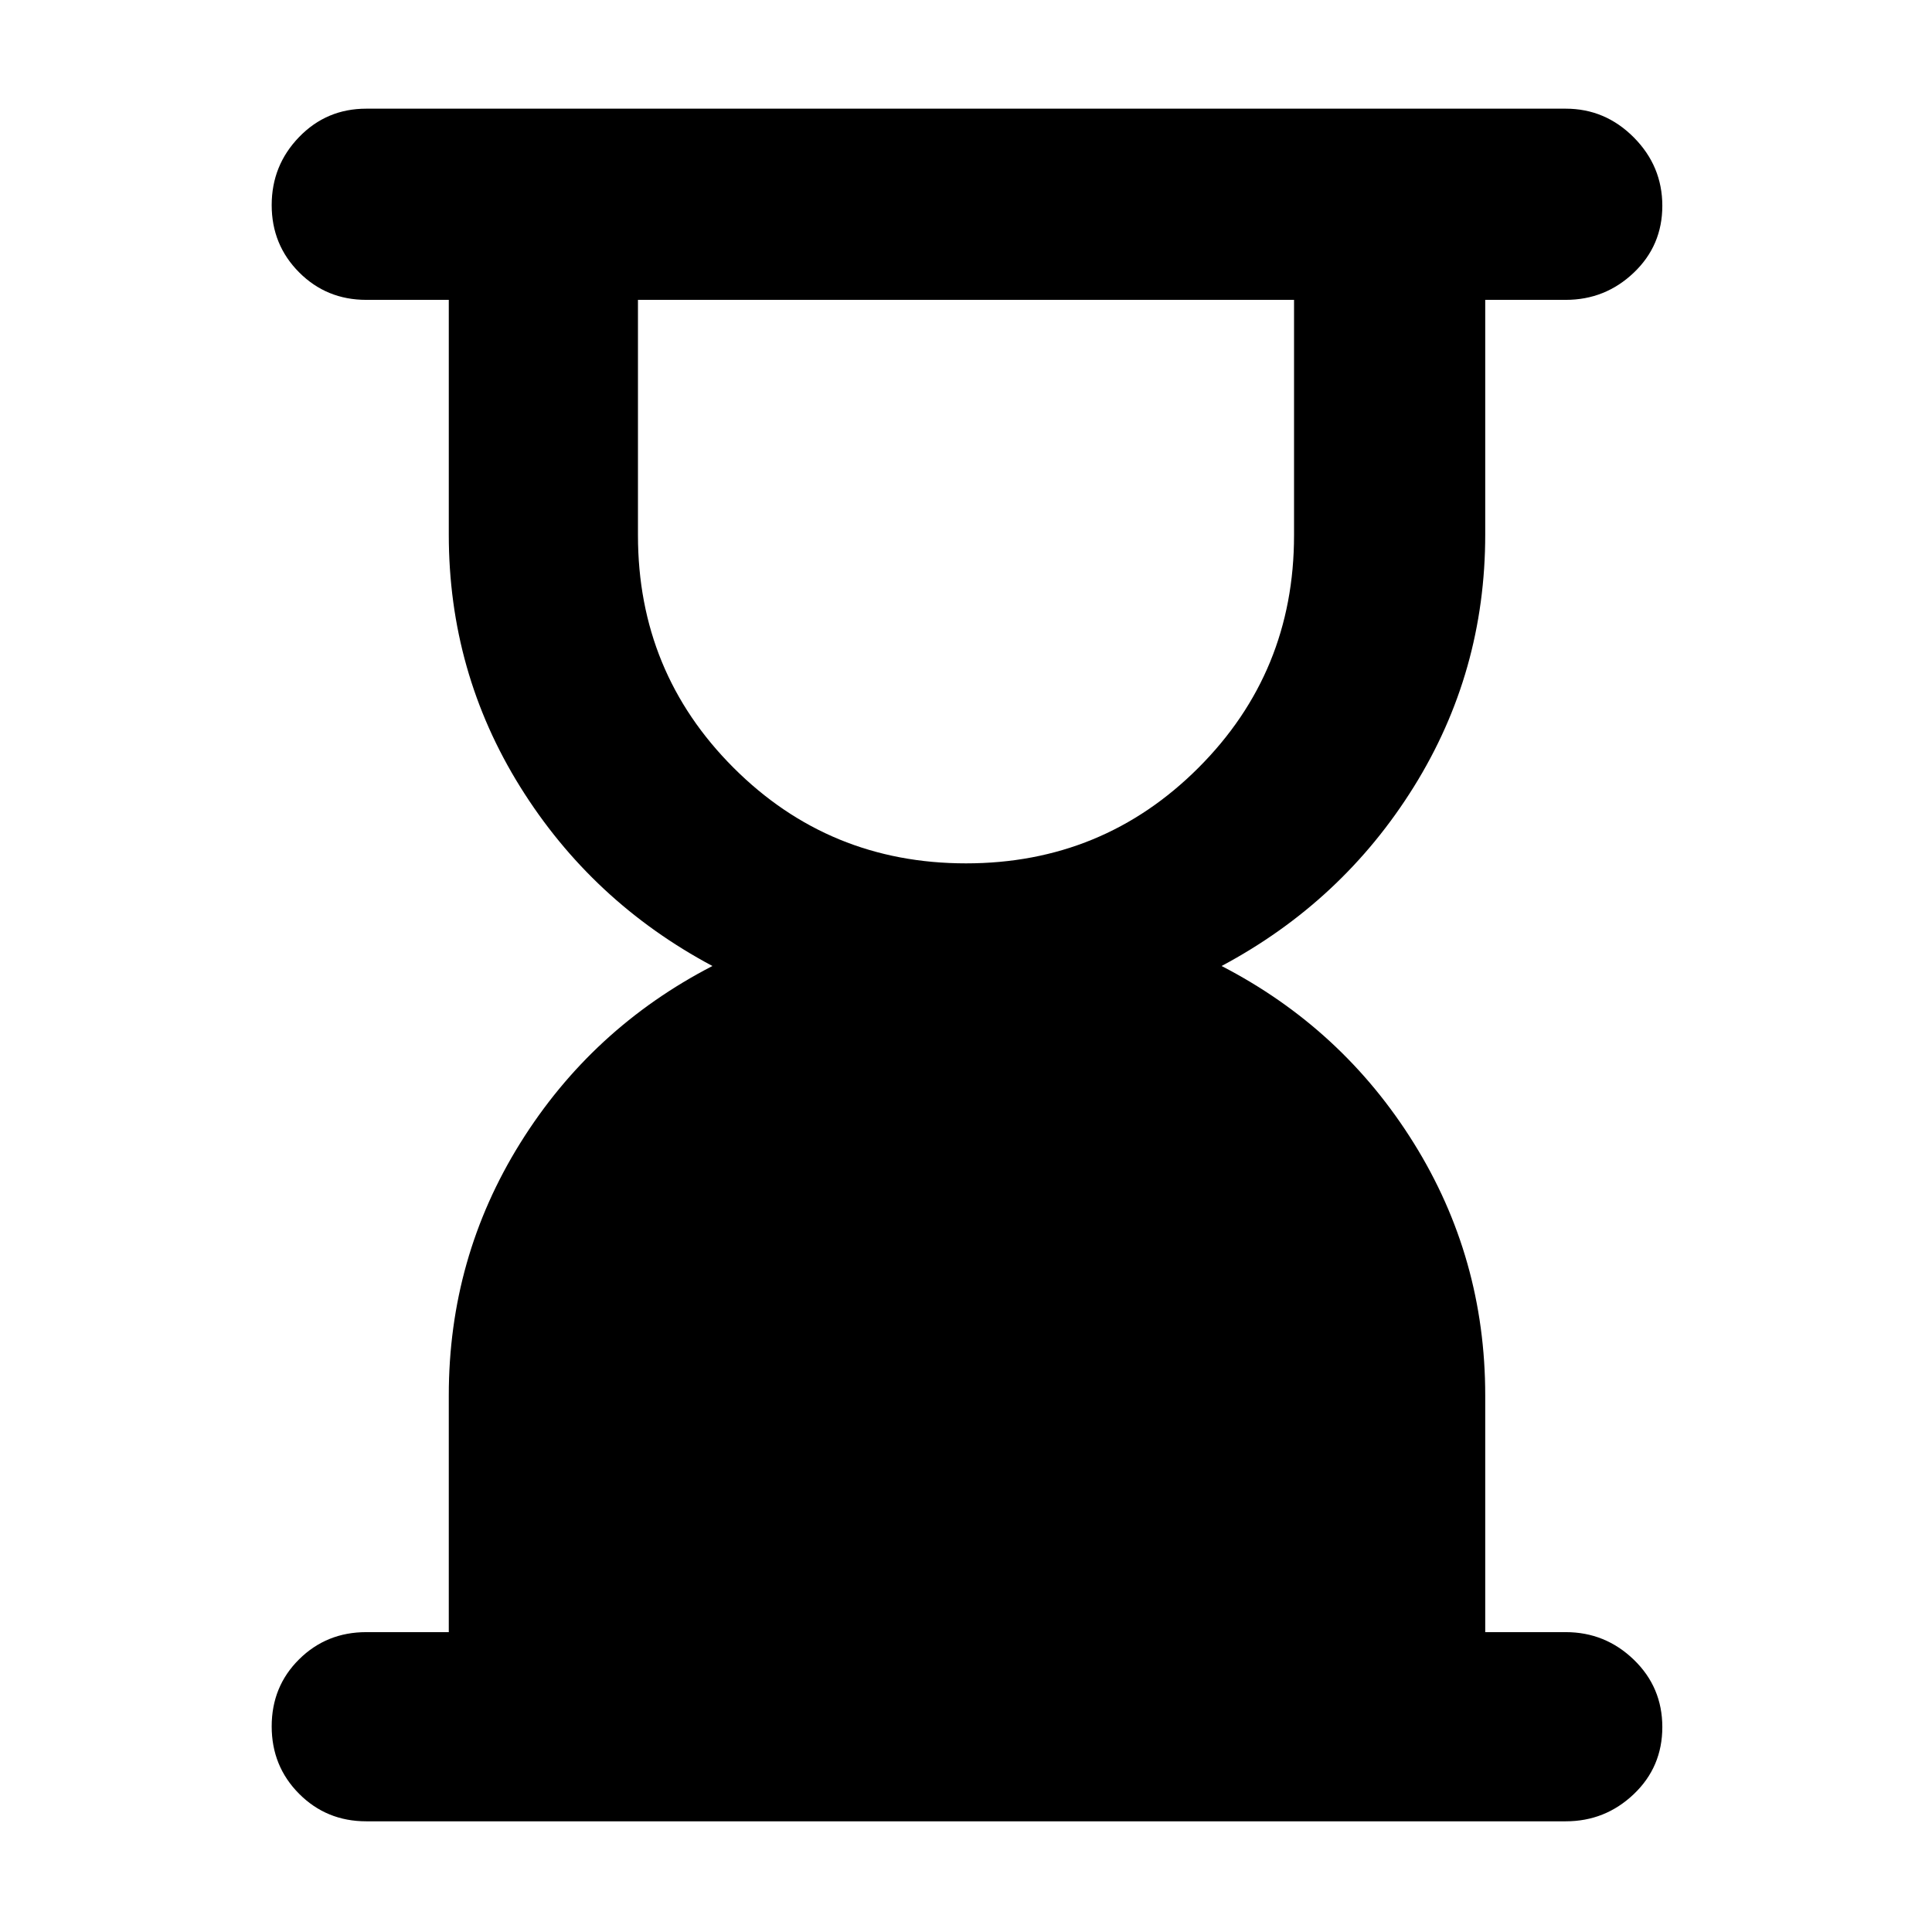 <svg xmlns="http://www.w3.org/2000/svg" width="48" height="48" viewBox="0 -960 960 960"><path d="M480-531q68 0 115.5-47.5T643-694v-117H317v117q0 68 47.5 115.5T480-531ZM182-55q-19.75 0-33.375-13.675Q135-82.351 135-102.175 135-122 148.625-135.5 162.25-149 182-149h41v-117.652Q223-335 258.5-392t95.5-88q-60-32-95.5-89T223-694.348V-811h-41q-19.75 0-33.375-13.675Q135-838.351 135-858.088q0-19.737 13.625-33.824Q162.25-906 182-906h596q19.625 0 33.812 14.263 14.188 14.263 14.188 34Q826-838 811.812-824.5 797.625-811 778-811h-40v116.652Q738-626 702.5-569T607-480q60 31 95.5 88T738-266.652V-149h40q19.625 0 33.812 13.675Q826-121.649 826-101.825 826-82 811.812-68.5 797.625-55 778-55H182Z"/></svg>